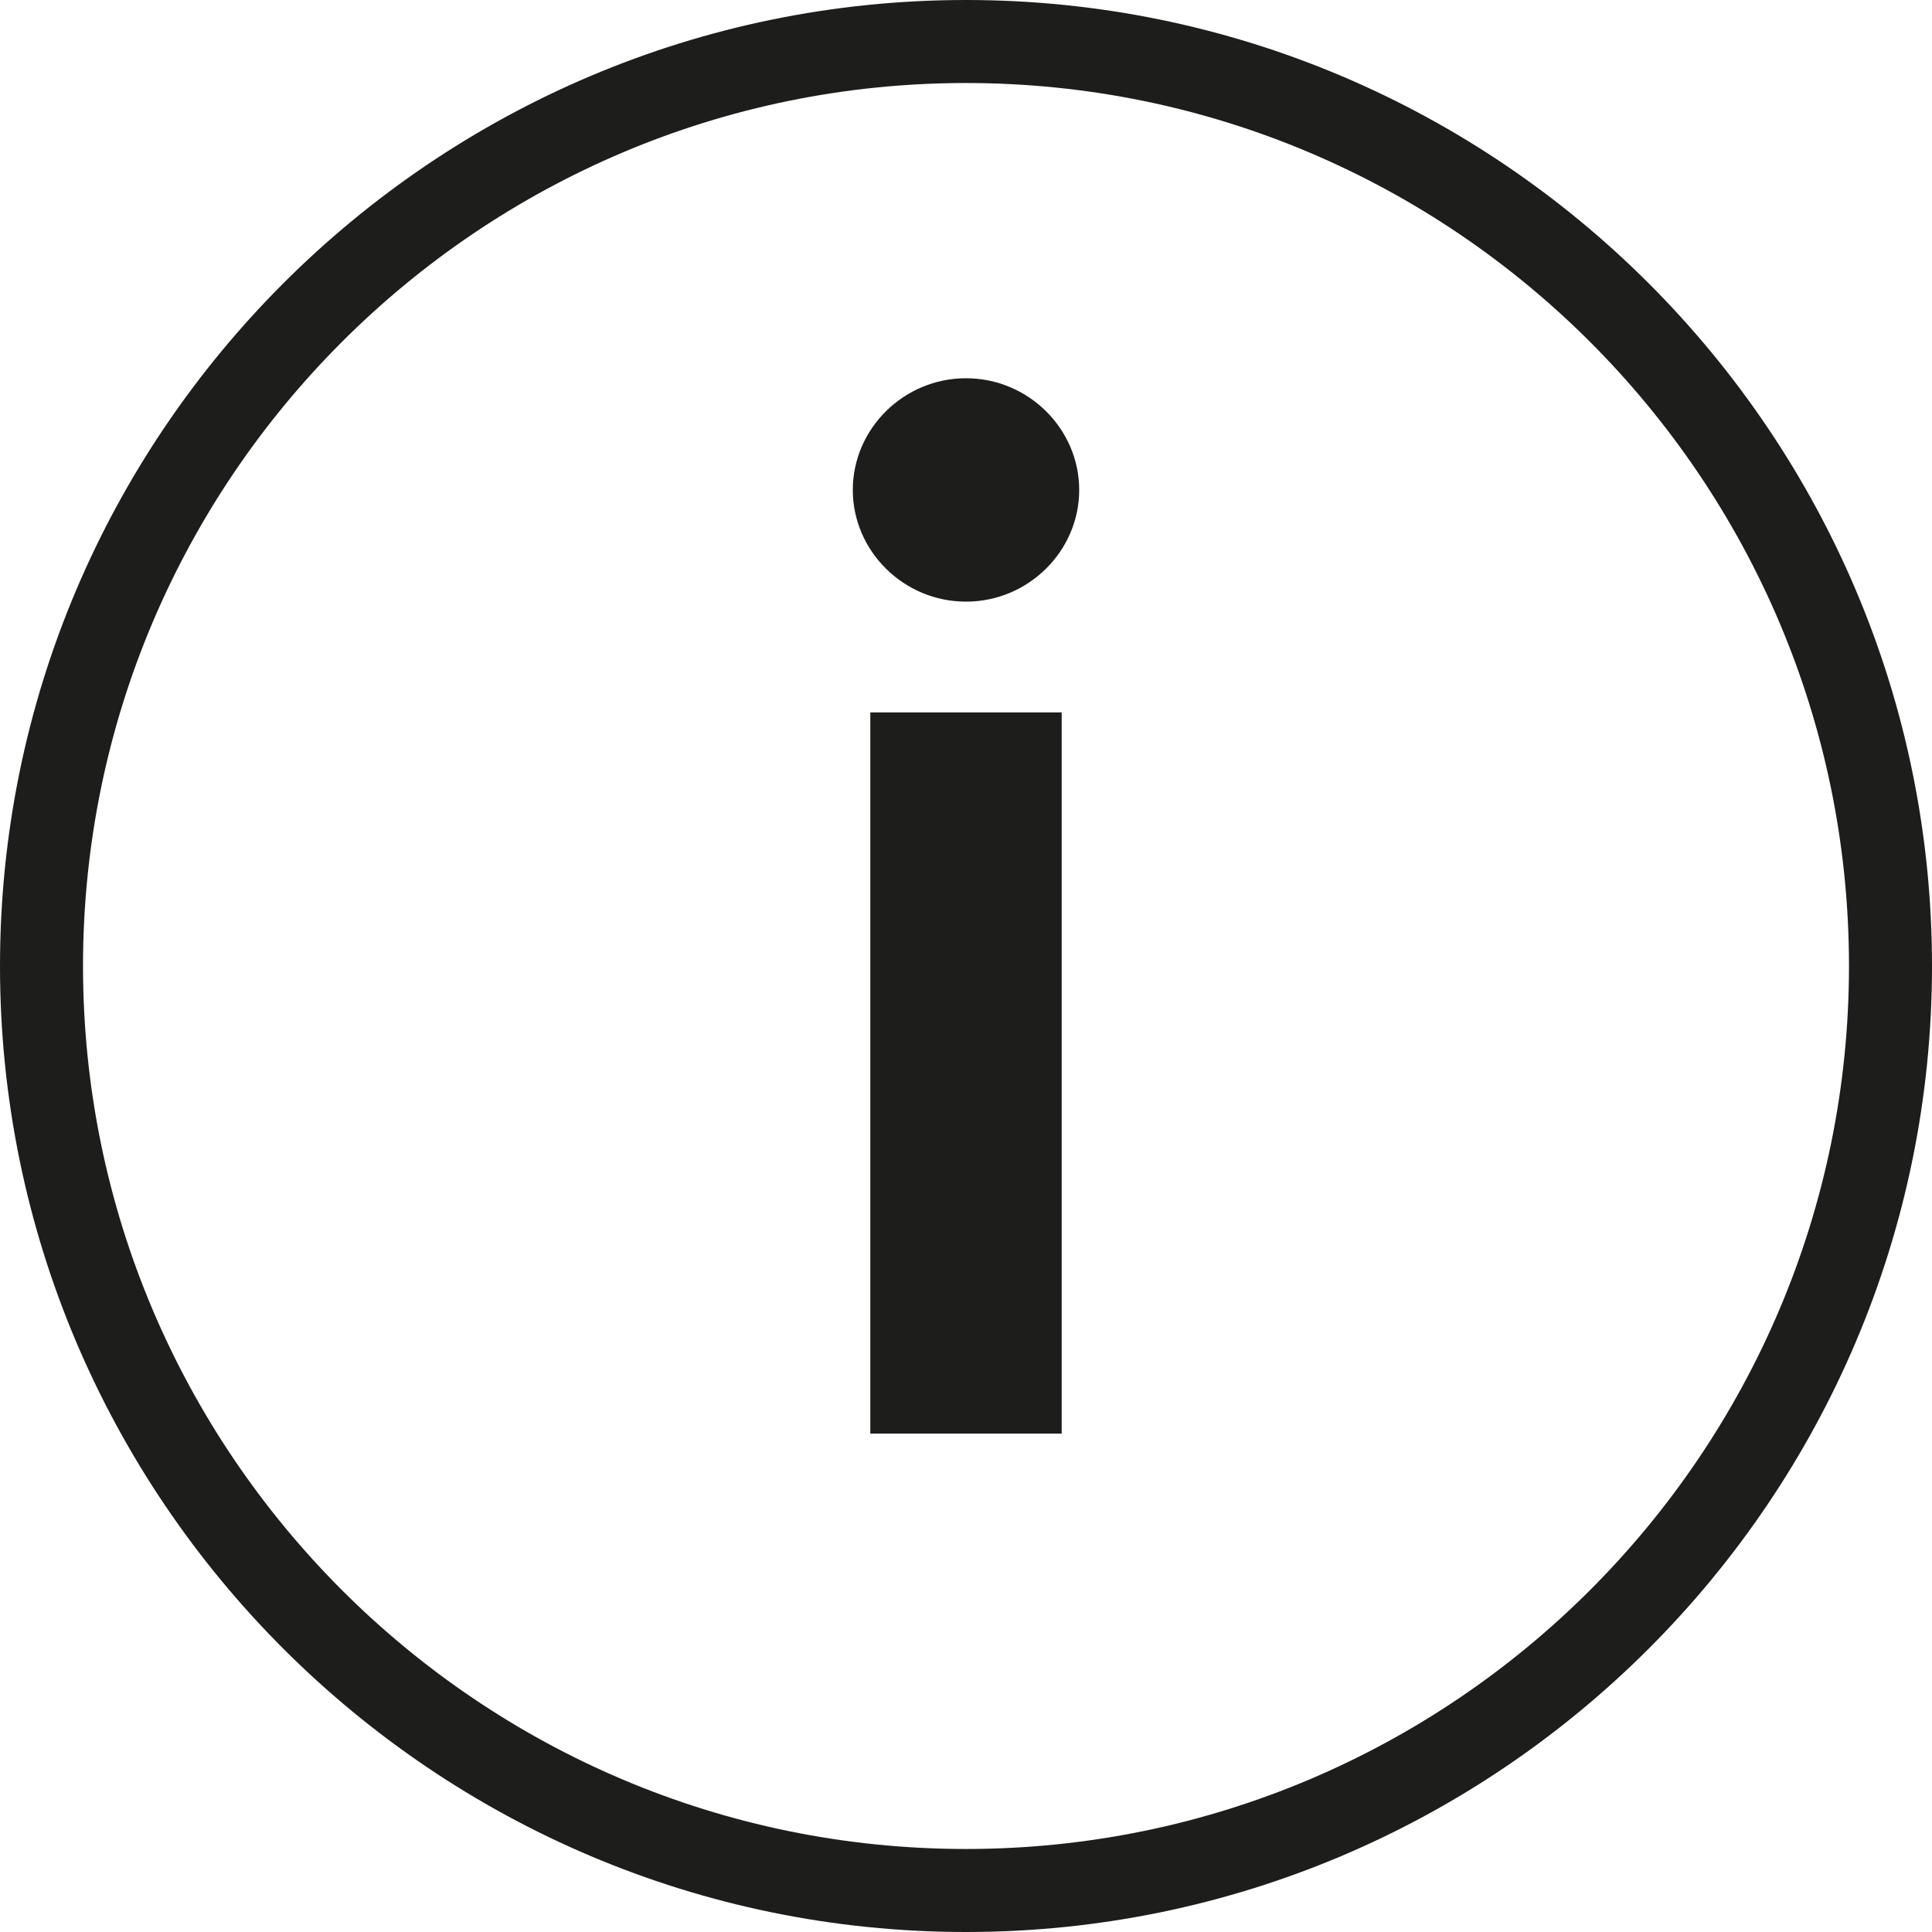 <svg viewBox="0 0 64 64" xmlns="http://www.w3.org/2000/svg">
  <path fill="#1d1d1b" d="M32 0C14.36 0 0 14.36 0 32s14.36 32 32 32 32-14.36 32-32S49.64 0 32 0m0 61.25C15.87 61.25 2.75 48.13 2.75 32S15.87 2.75 32 2.75 61.25 15.87 61.25 32 48.13 61.25 32 61.25M28.83 23.6h6.34v23.89h-6.34zm6.92-7.37c0 2.02-1.68 3.7-3.75 3.7s-3.75-1.68-3.75-3.7 1.68-3.7 3.75-3.7 3.75 1.68 3.75 3.7"/>
</svg>

